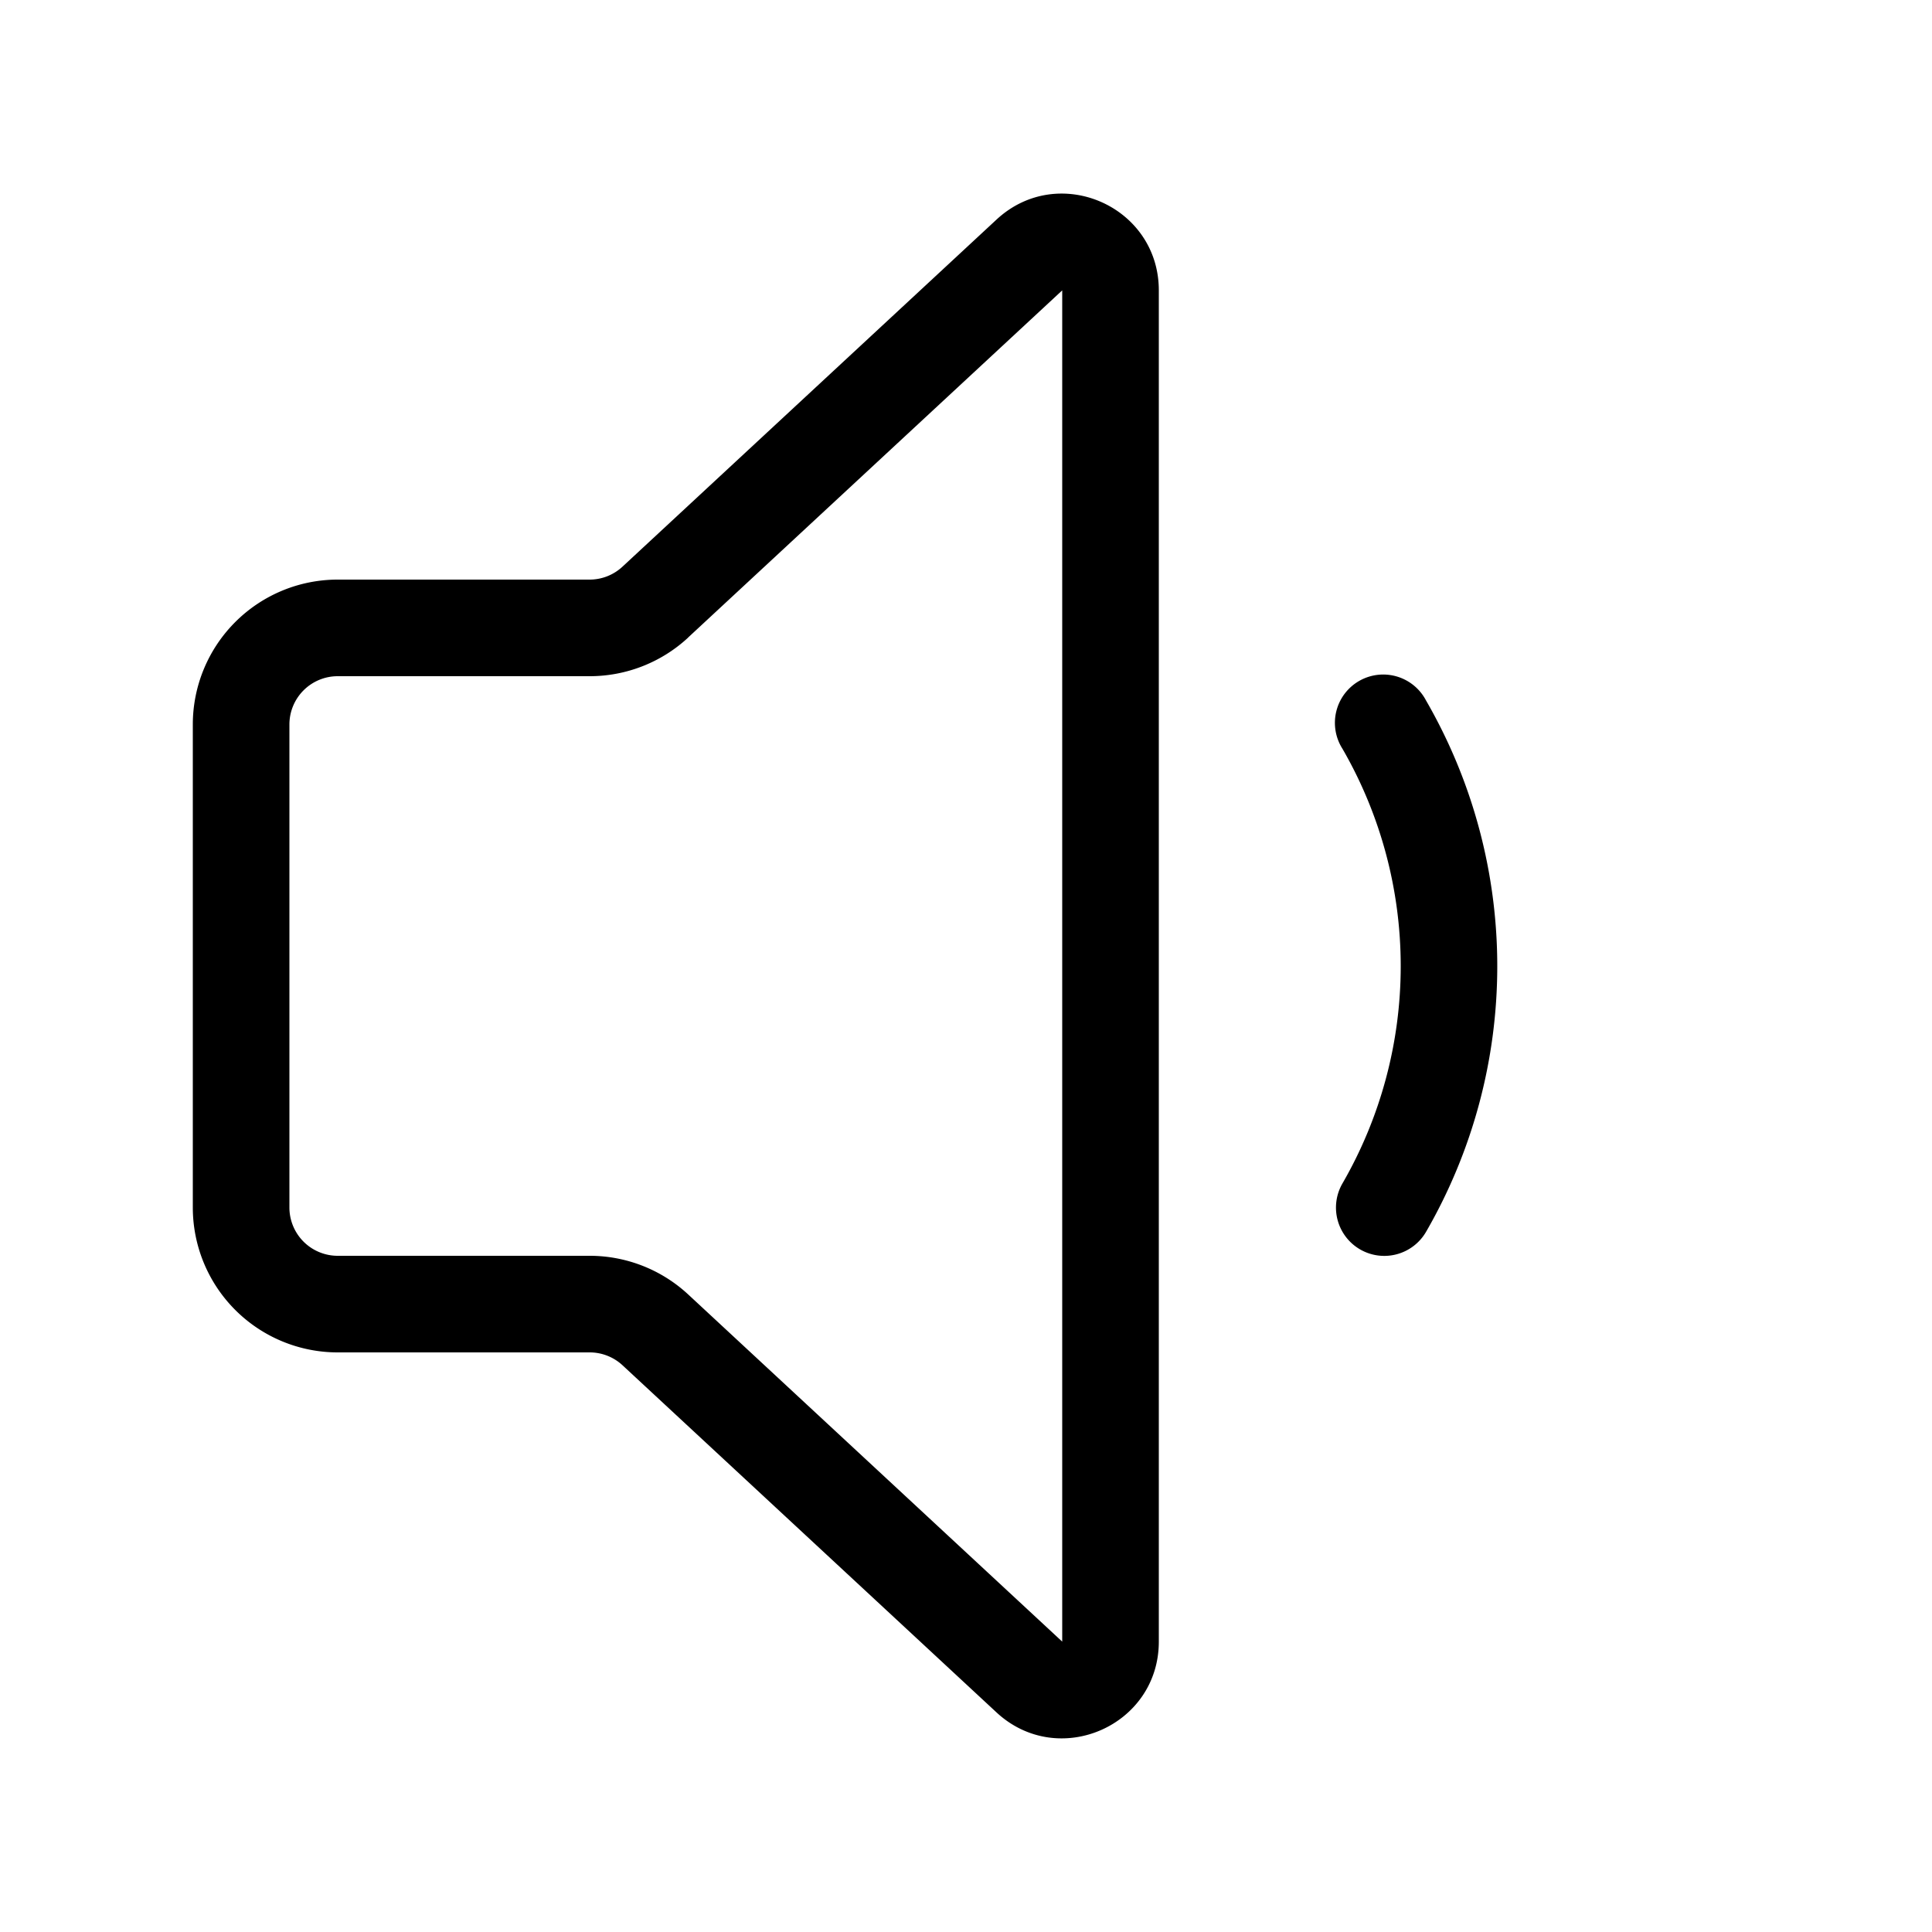 <svg xmlns="http://www.w3.org/2000/svg" width="1em" height="1em" viewBox="0 0 20 20"><path fill="currentColor" d="M11.996 3.006c0-.873-1.04-1.327-1.68-.733L6.444 5.866a.5.5 0 0 1-.34.134H3.496a1.5 1.5 0 0 0-1.5 1.5v5a1.5 1.5 0 0 0 1.5 1.5h2.608a.5.5 0 0 1 .34.133l3.872 3.594c.64.593 1.68.14 1.68-.733zM7.124 6.599l3.872-3.593v13.988L7.124 13.4a1.5 1.5 0 0 0-1.02-.4H3.496a.5.5 0 0 1-.5-.5v-5a.5.5 0 0 1 .5-.5h2.608a1.5 1.5 0 0 0 1.02-.4m6.956 6.334a.5.5 0 0 1-.183-.683a4.498 4.498 0 0 0 0-4.5a.5.5 0 1 1 .865-.5a5.498 5.498 0 0 1 .001 5.5a.5.5 0 0 1-.683.183"/></svg>